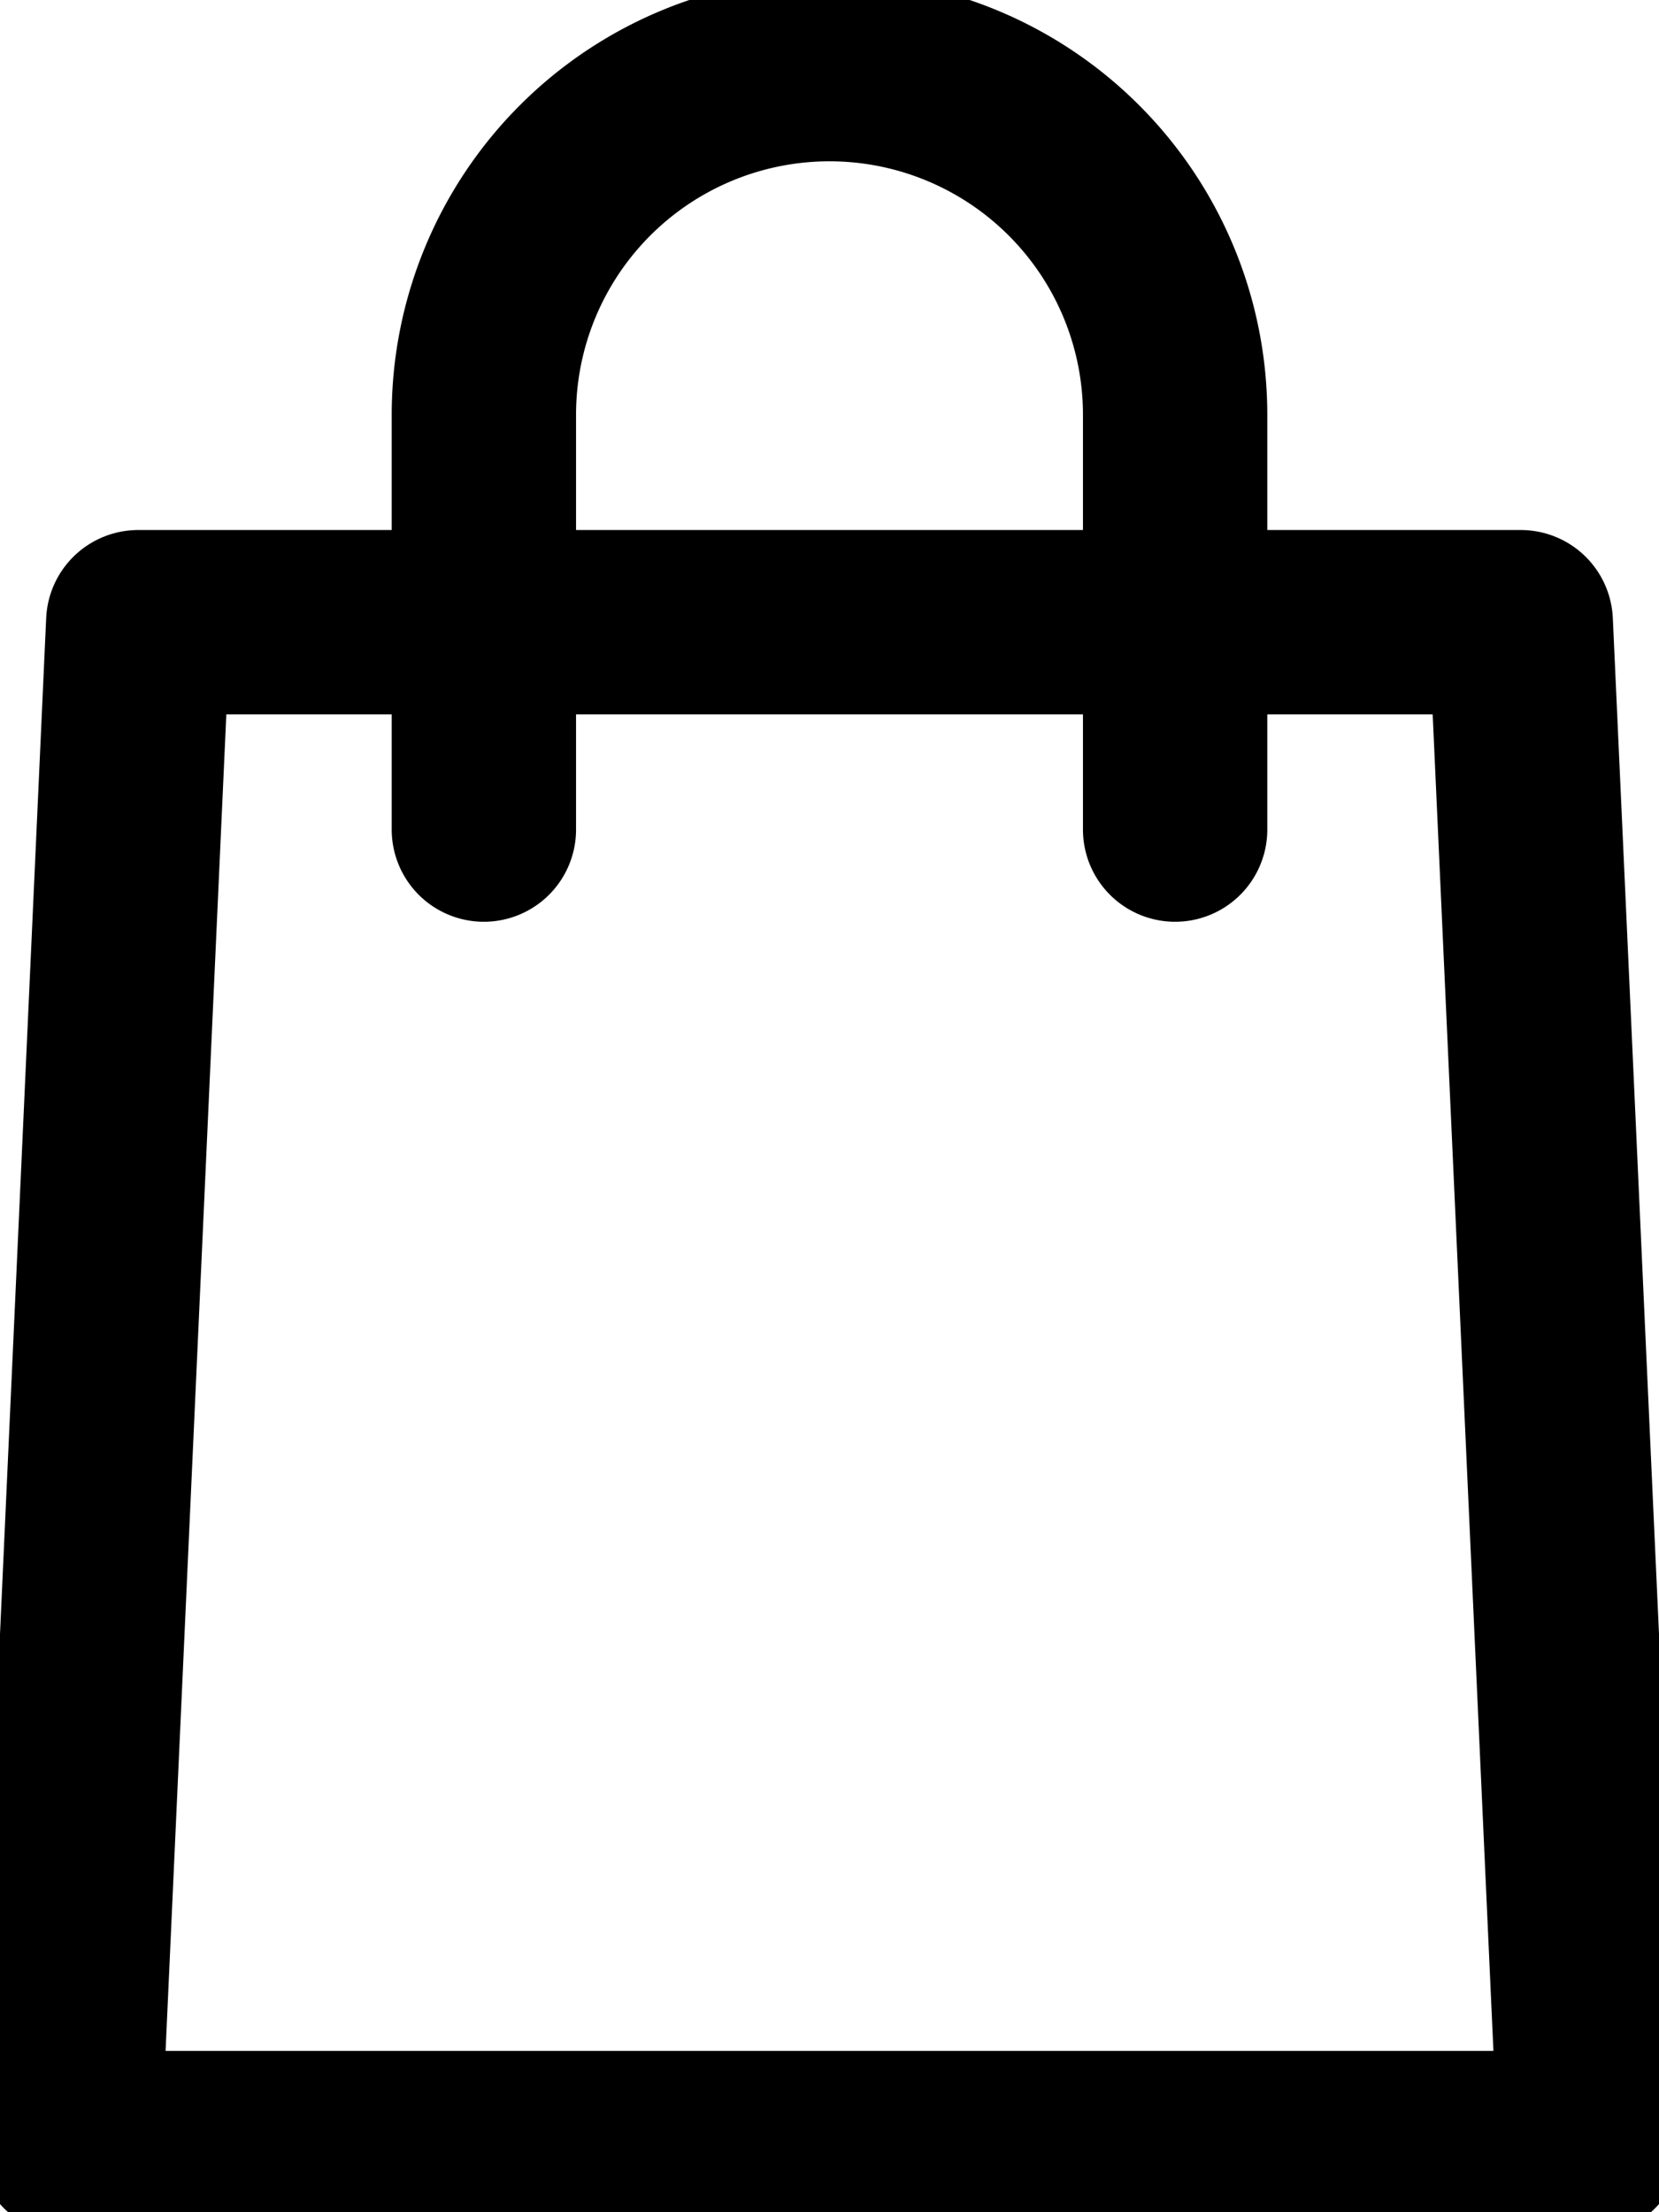 <svg id="Grupo_247" data-name="Grupo 247" xmlns="http://www.w3.org/2000/svg" xmlns:xlink="http://www.w3.org/1999/xlink" width="18" height="24" viewBox="0 0 18 24">
  <defs>
    <clipPath id="clip-path">
      <rect id="Rectángulo_192" data-name="Rectángulo 192" width="18" height="24" fill="none"/>
    </clipPath>
  </defs>
  <g id="Grupo_246" data-name="Grupo 246" clip-path="url(#clip-path)">
    <path id="Trazado_108" data-name="Trazado 108" d="M17.5,25.5H1L1.75,9h15Z" transform="translate(-0.25 -2.25)" fill="none" stroke="#000" stroke-linecap="round" stroke-linejoin="round" stroke-width="2"/>
    <path id="Trazado_109" data-name="Trazado 109" d="M7,9.25V4.75a3.75,3.75,0,0,1,7.5,0v4.5" transform="translate(-1.75 -0.25)" fill="none" stroke="#000" stroke-linecap="round" stroke-linejoin="round" stroke-width="2"/>
  </g>
</svg>
